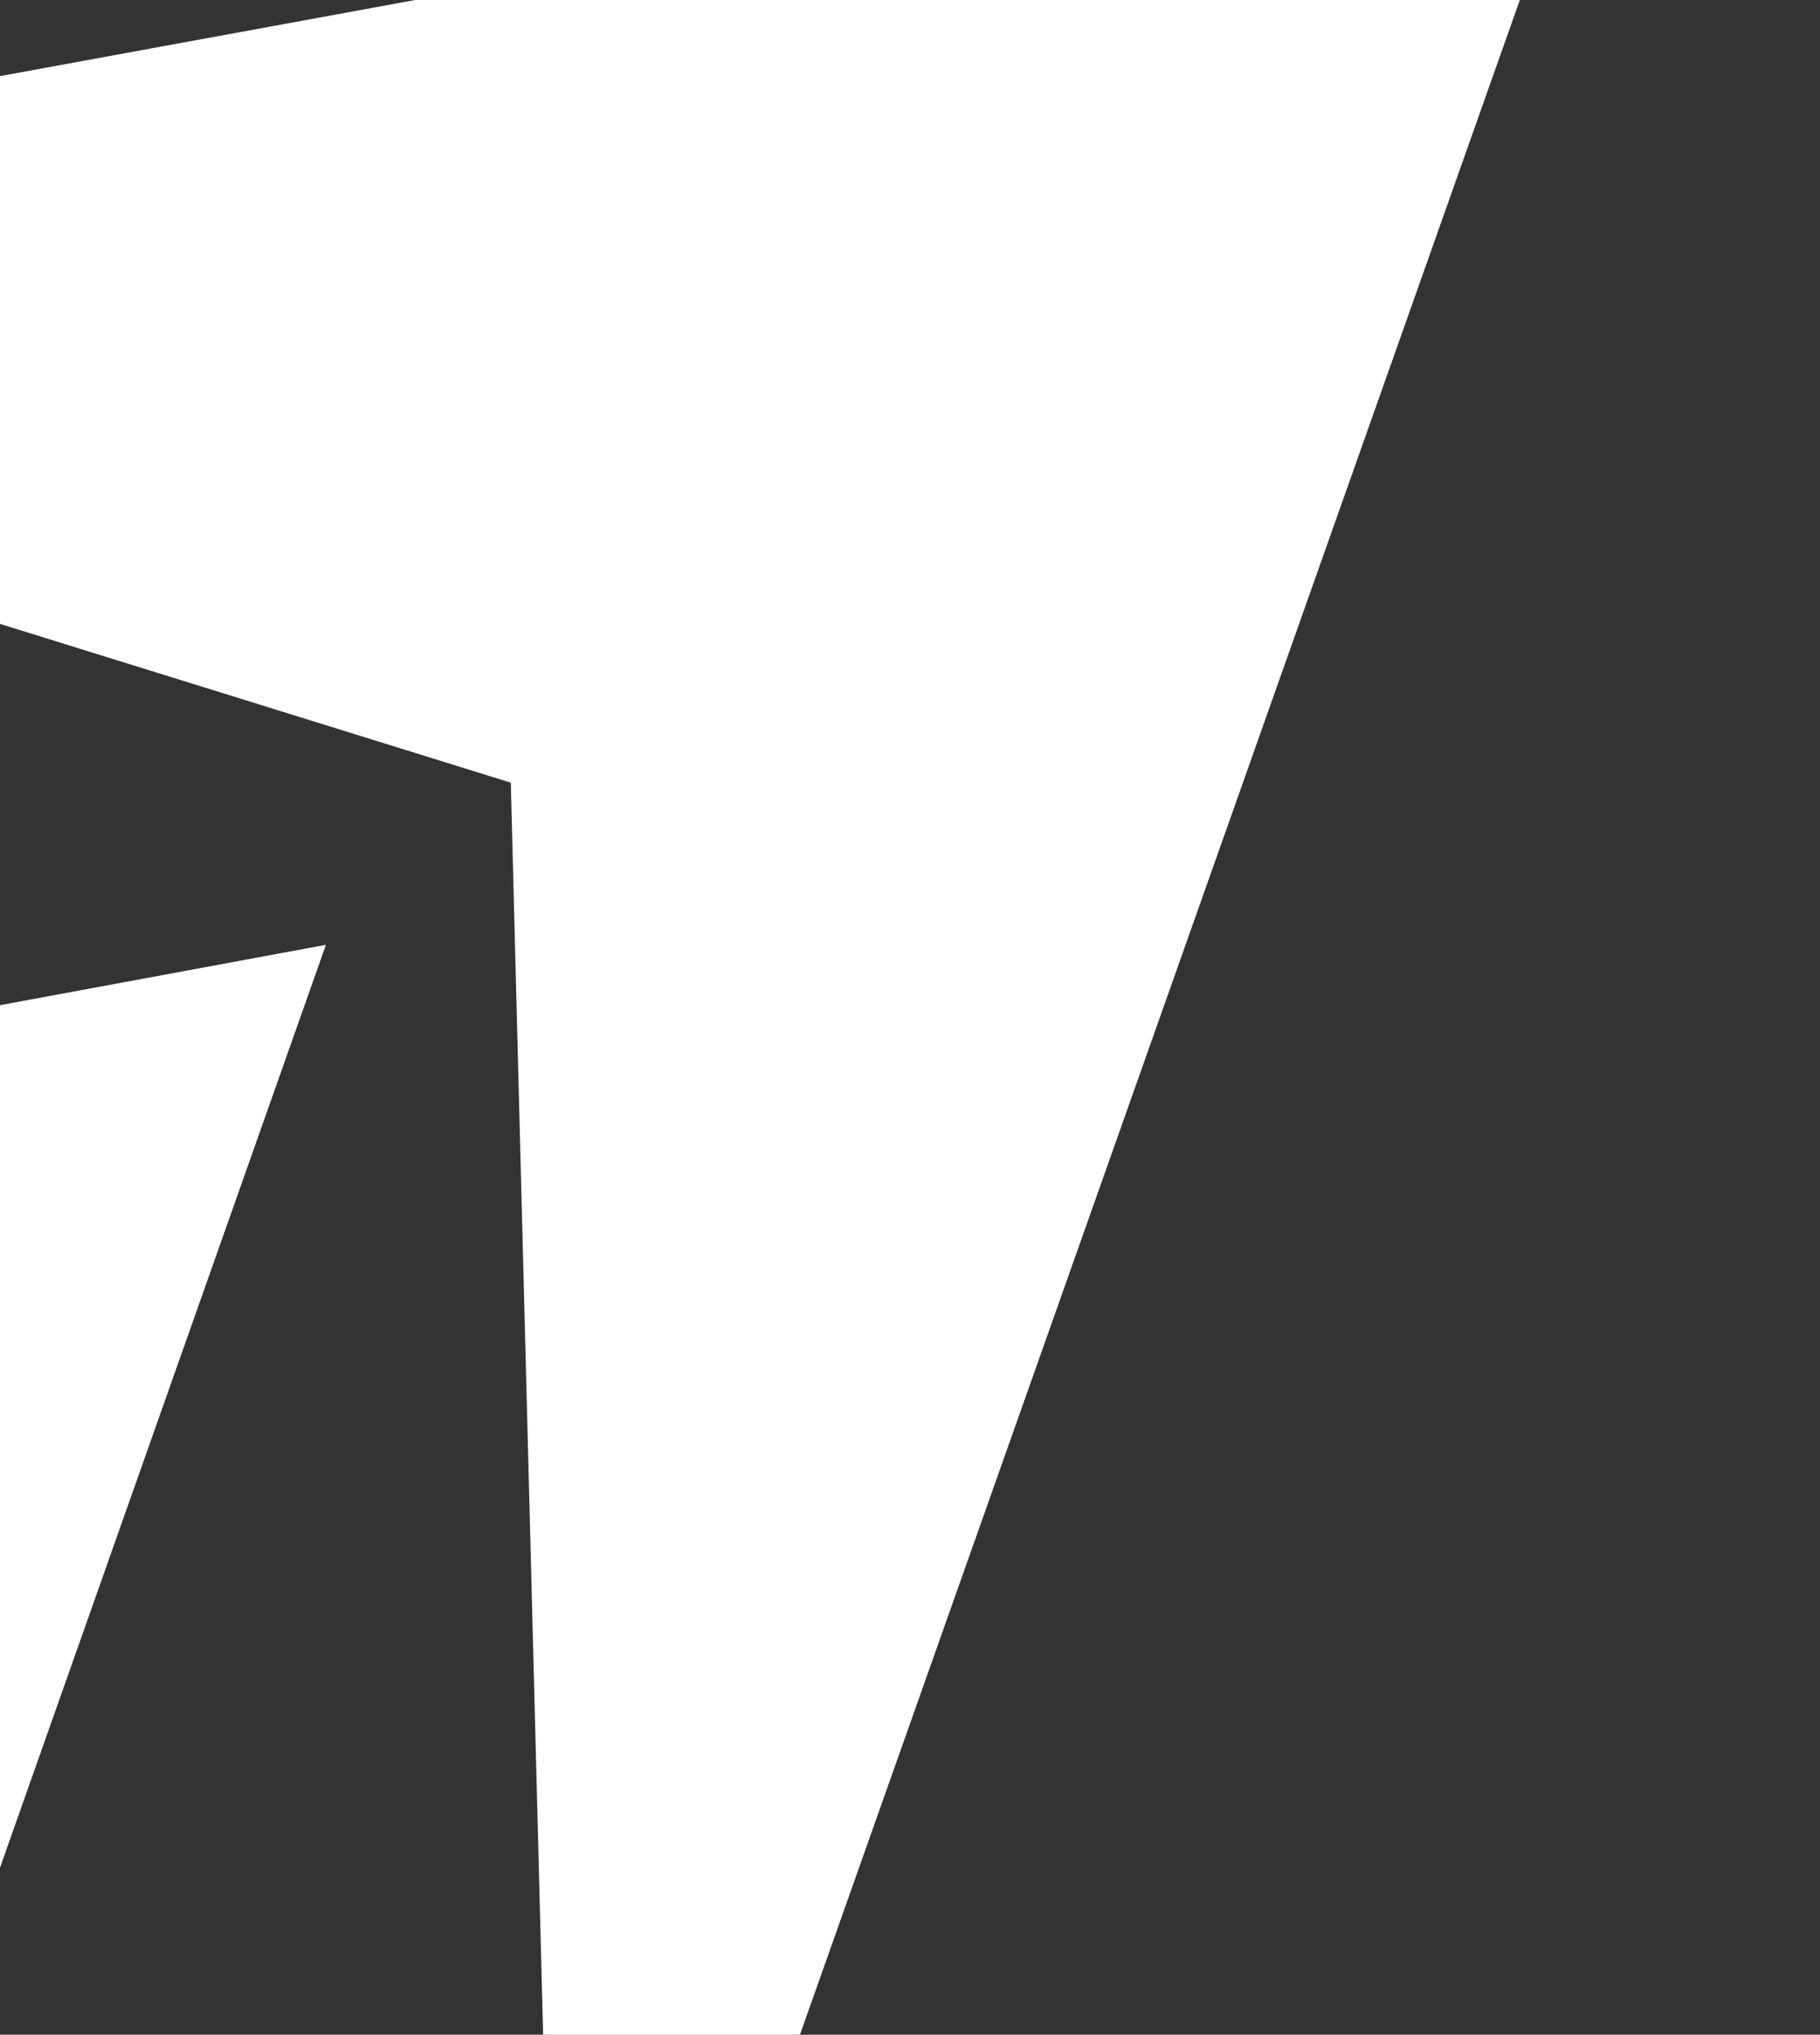 <svg width="579" height="647" viewBox="0 0 579 647" fill="none" xmlns="http://www.w3.org/2000/svg">
<rect x="0" y="0" width="579" height="647" fill="#333333" stroke="none"/>
<path d="M507.875 -68.856L-352.668 88.825L162.503 248.871L178.346 862.124L507.875 -68.856Z" fill="white"/>
<path d="M-81.849 470.374L-72.691 799.623L103.684 300.436L-356.407 385.603L-81.849 470.374Z" fill="white"/>
</svg>
